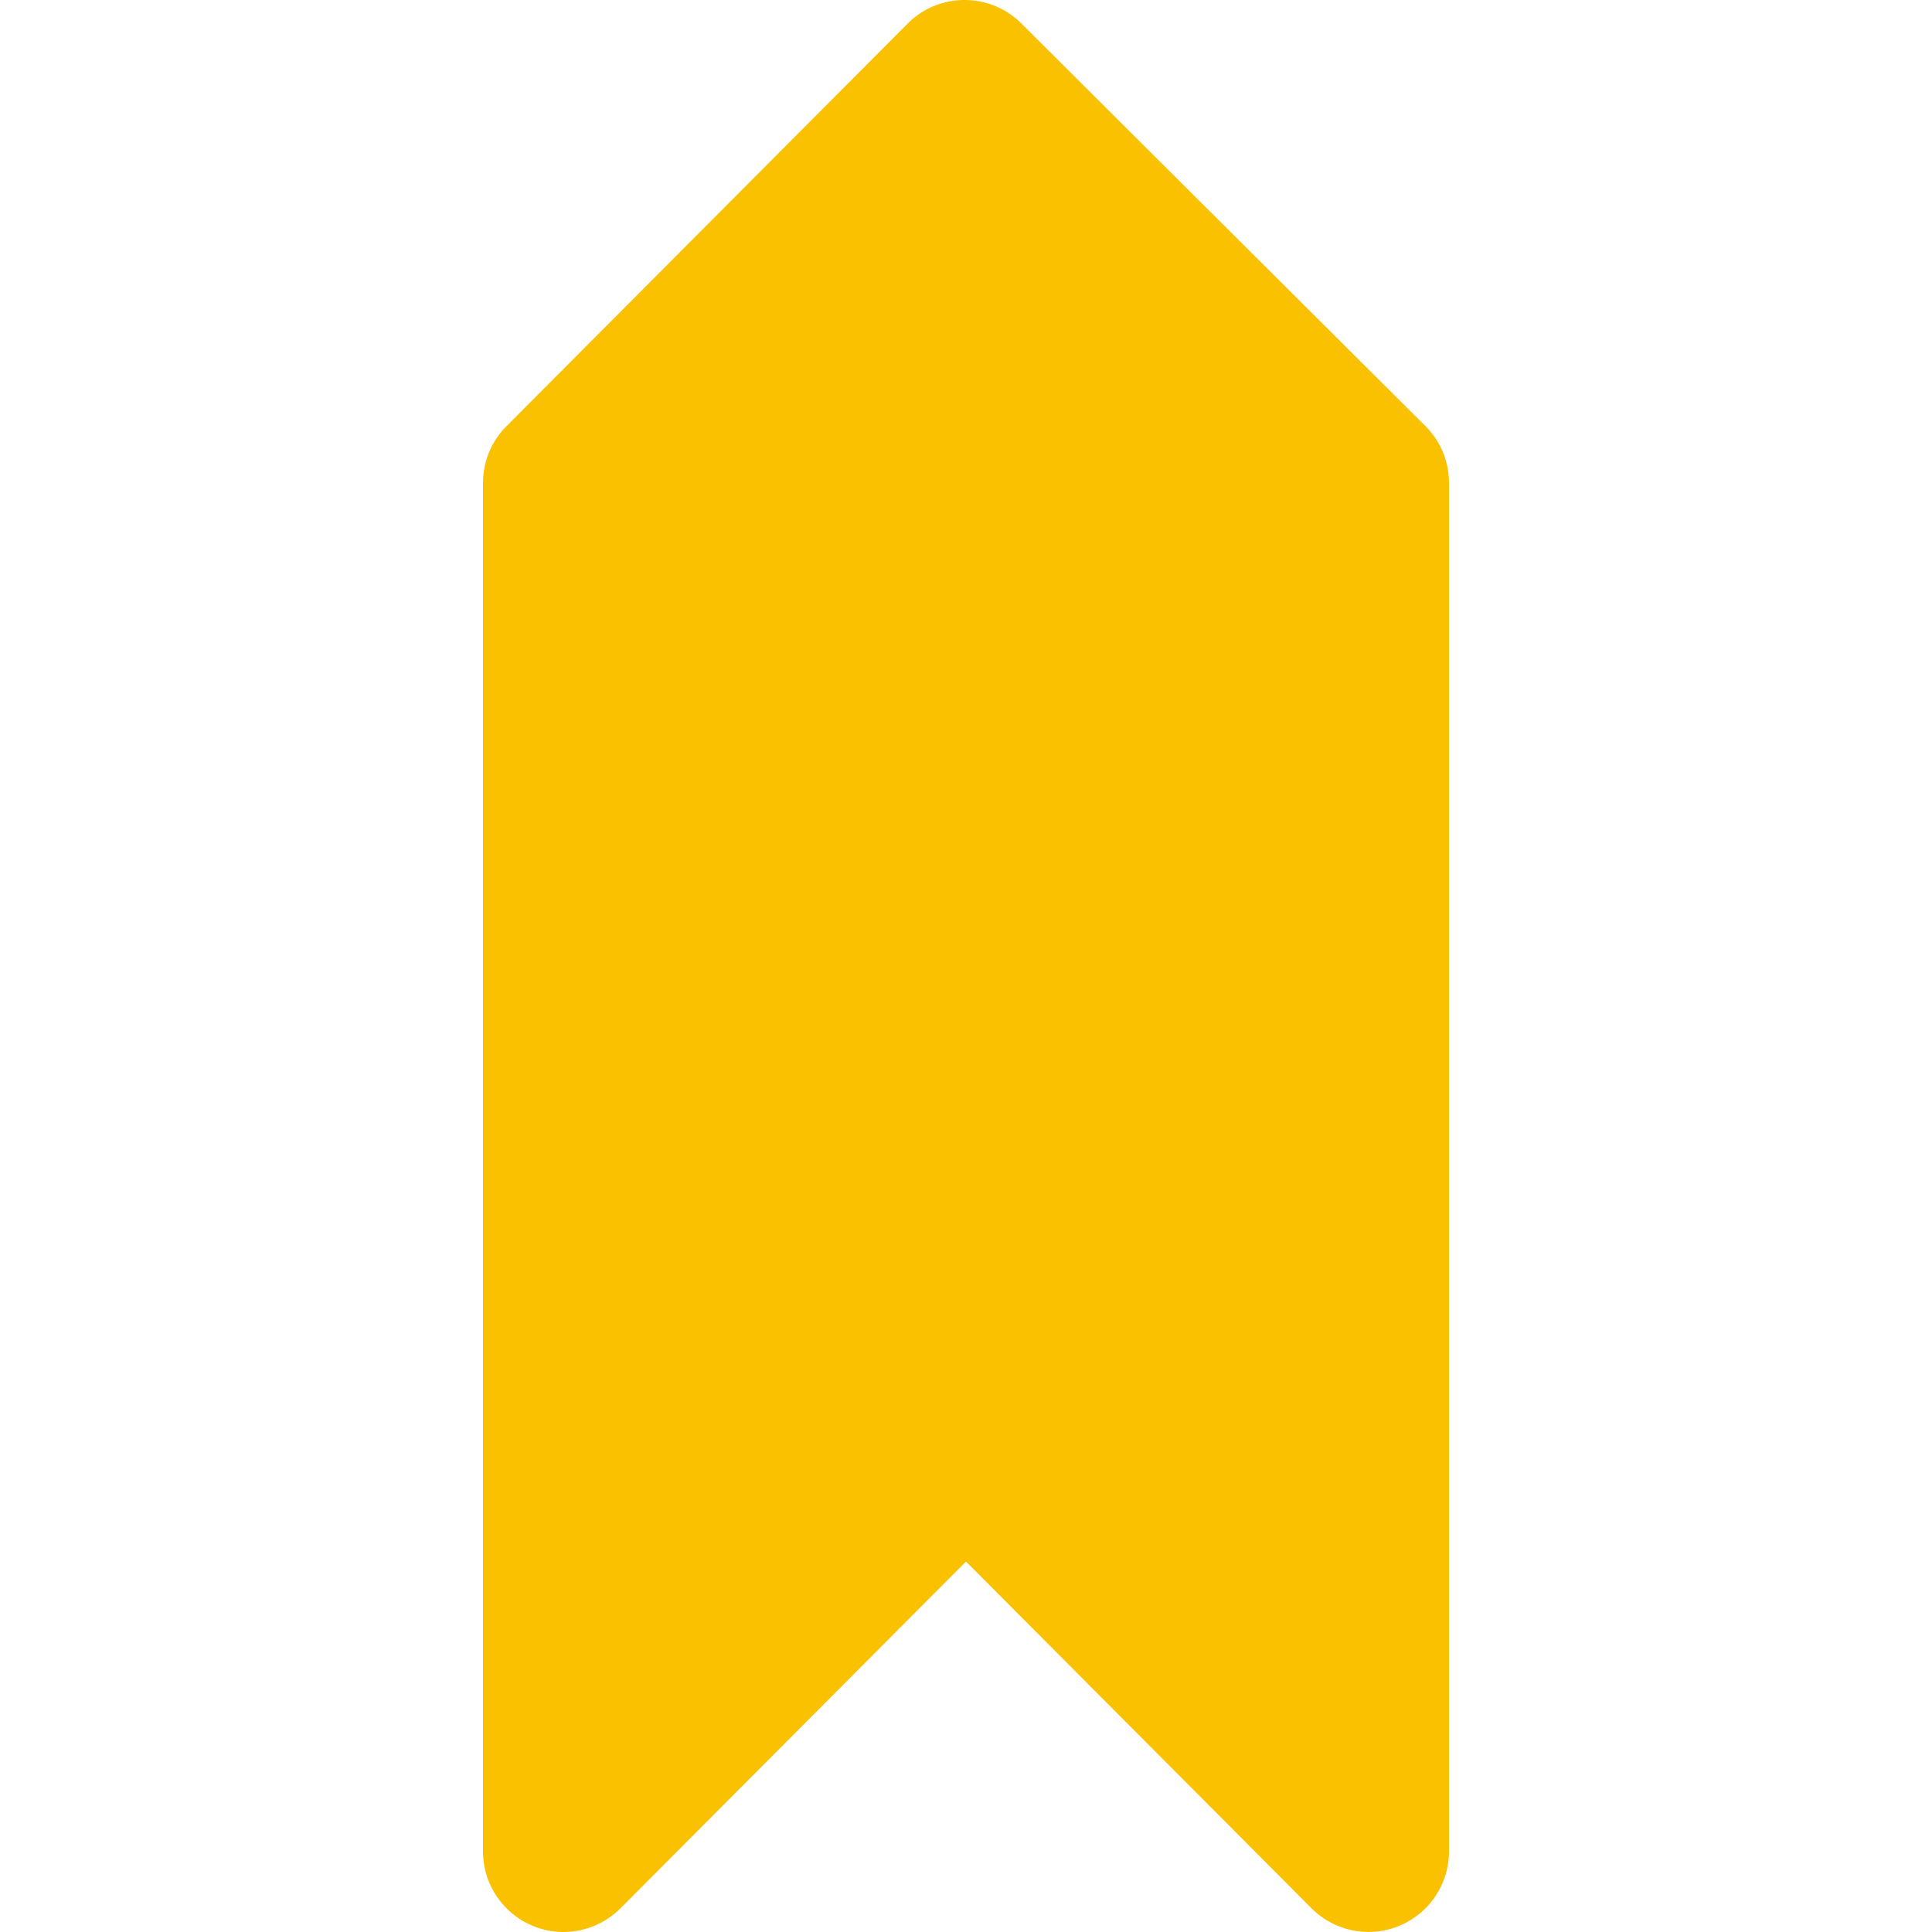 <svg xmlns="http://www.w3.org/2000/svg" viewBox="0 0 512.018 512.018">
	<path
		d="M377.737 112.896L270.686 6.229C266.697 2.219 261.278 0 255.625 0h-.043a21.282 21.282 0 00-15.061 6.272L134.238 112.939c-4.011 3.989-6.229 9.408-6.229 15.061v362.667c0 8.619 5.205 16.427 13.184 19.712 7.915 3.349 17.152 1.451 23.253-4.651l91.563-91.883 91.563 91.883A21.374 21.374 0 00362.676 512c2.752 0 5.525-.512 8.149-1.621 7.979-3.285 13.184-11.093 13.184-19.712V128c0-5.675-2.24-11.115-6.272-15.104z"
		fill="#F9C100" />
</svg>